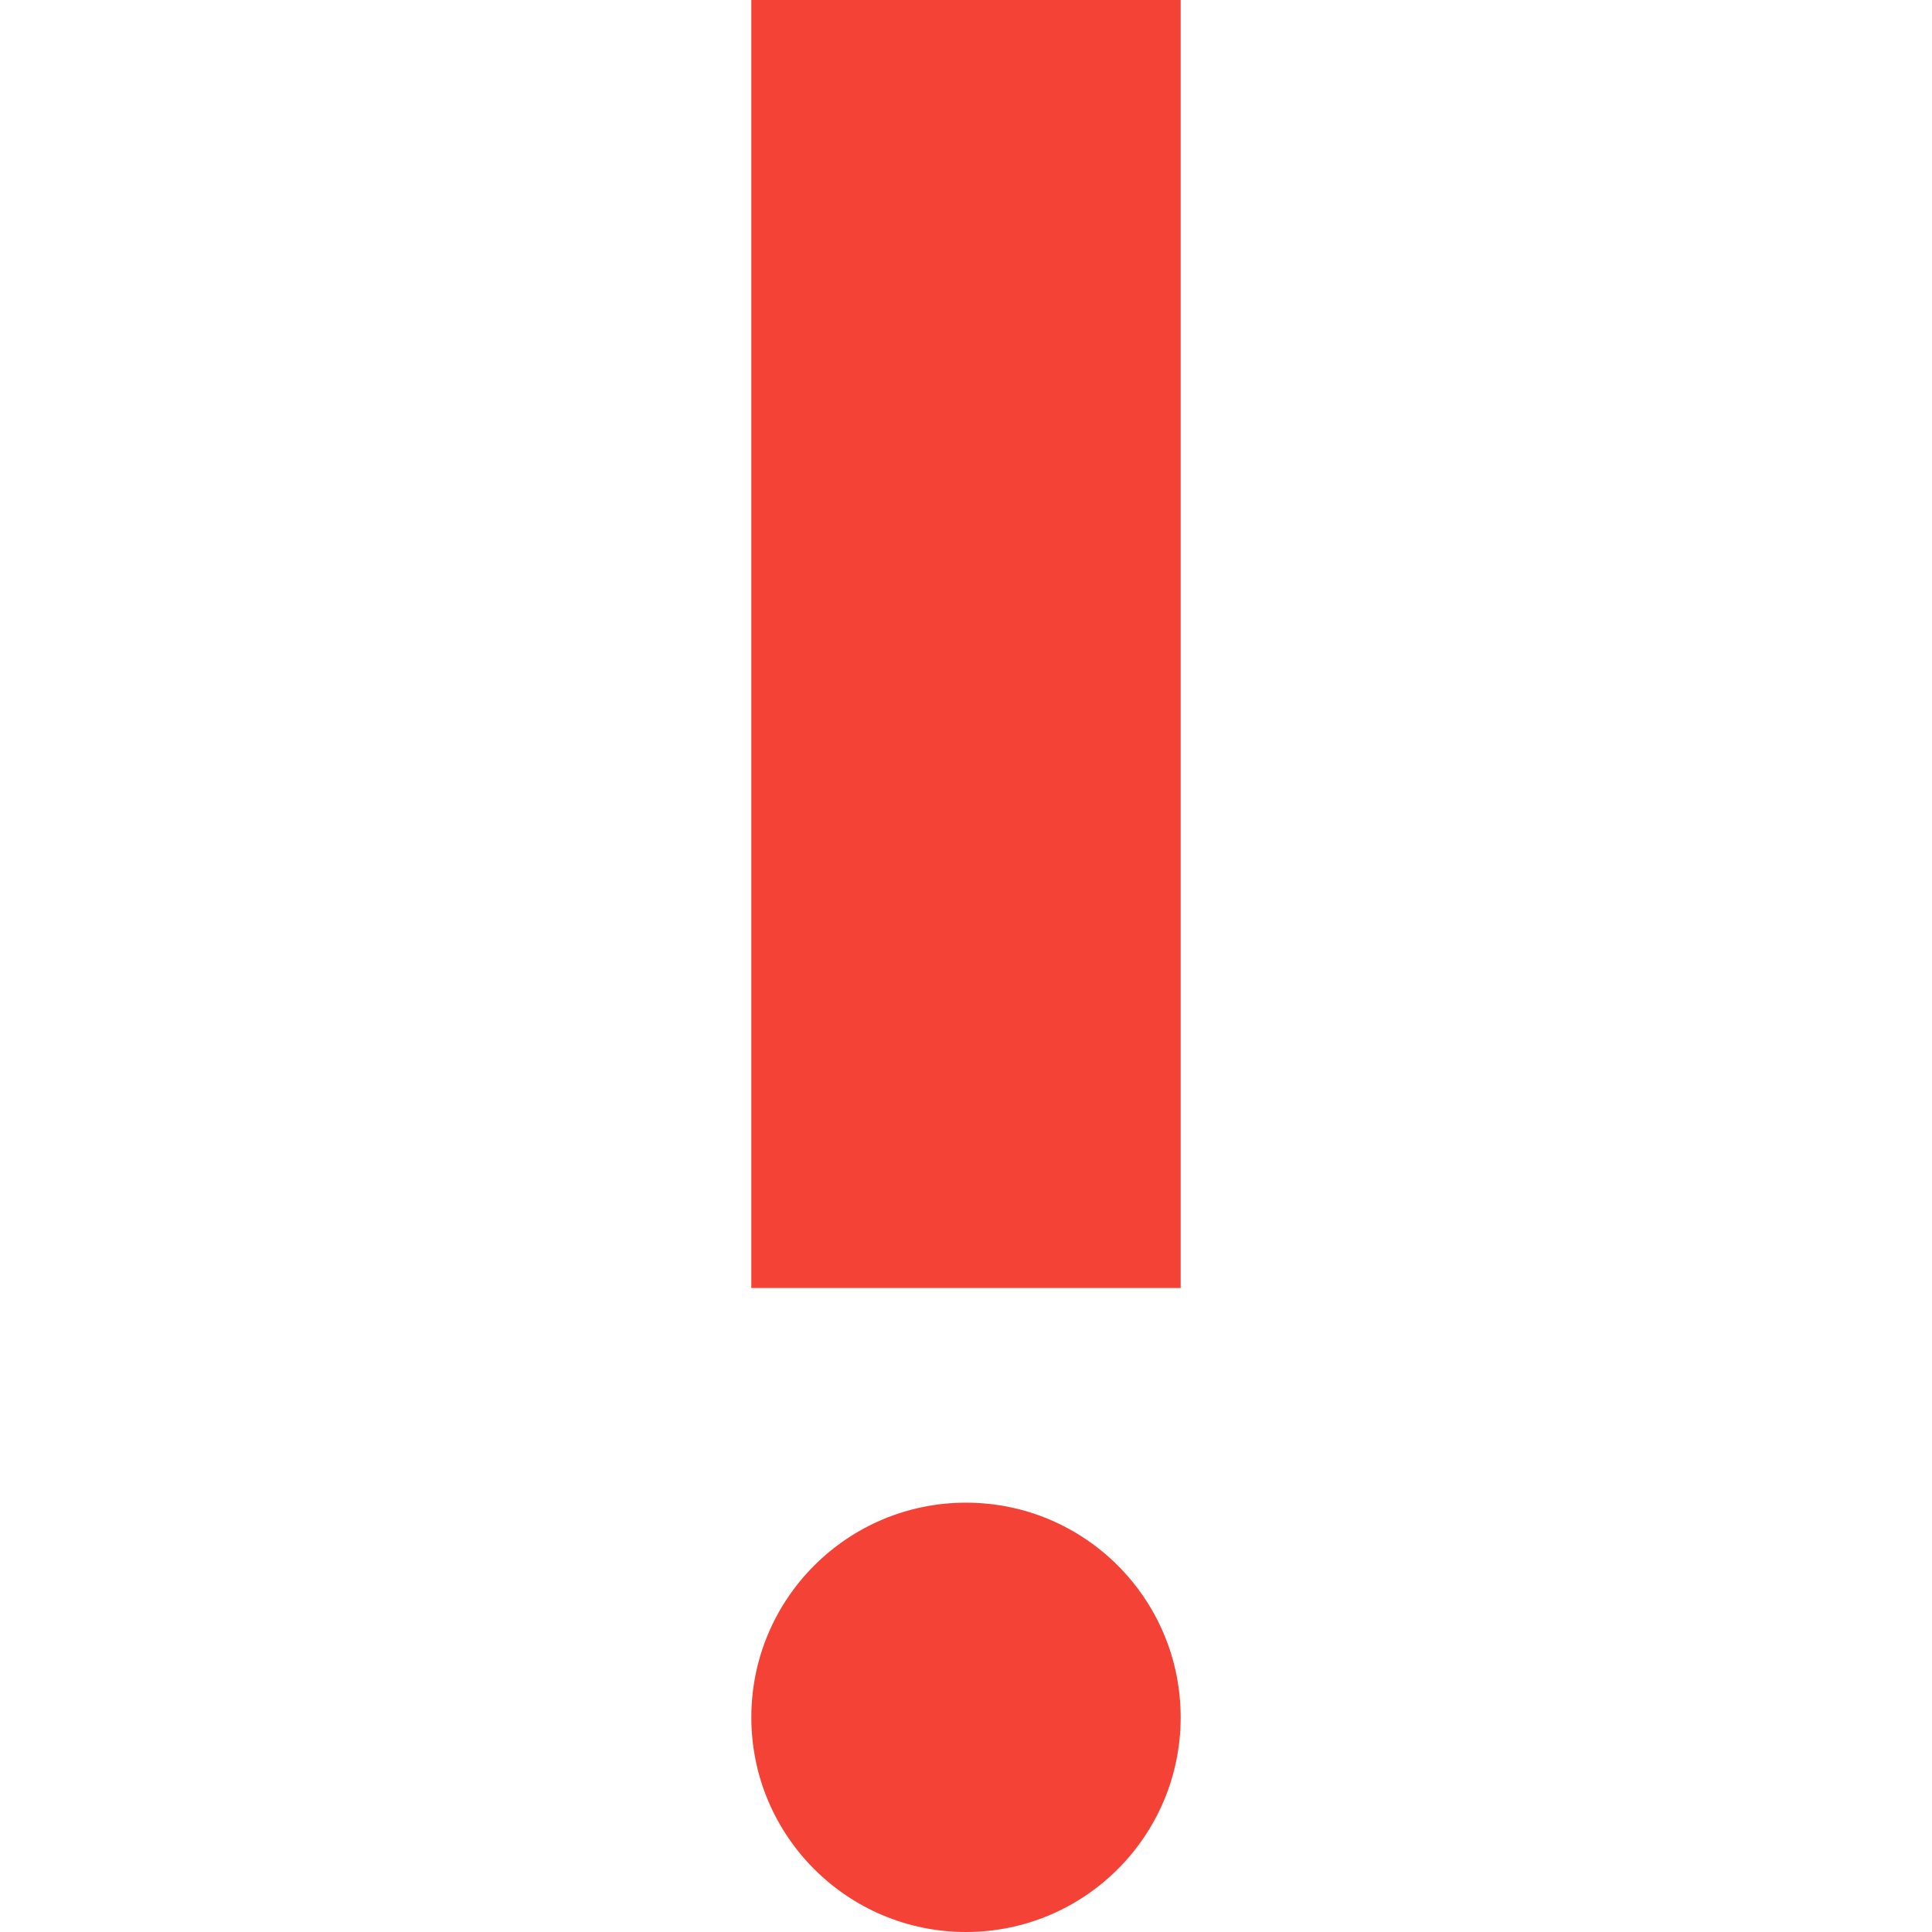 <?xml version="1.0"?>
<svg xmlns="http://www.w3.org/2000/svg" xmlns:xlink="http://www.w3.org/1999/xlink" version="1.1" id="Capa_1" x="0px" y="0px" viewBox="0 0 384 384" style="enable-background:new 0 0 384 384;" xml:space="preserve" width="512px" height="512px"><g><g>
	<g>
		<circle cx="192" cy="341.333" r="42.667" data-original="#000000" class="active-path" data-old_color="#000000" fill="#F44336"/>
	</g>
</g><g>
	<g>
		<rect x="149.333" width="85.333" height="256" data-original="#000000" class="active-path" data-old_color="#000000" fill="#F44336"/>
	</g>
</g></g> </svg>
